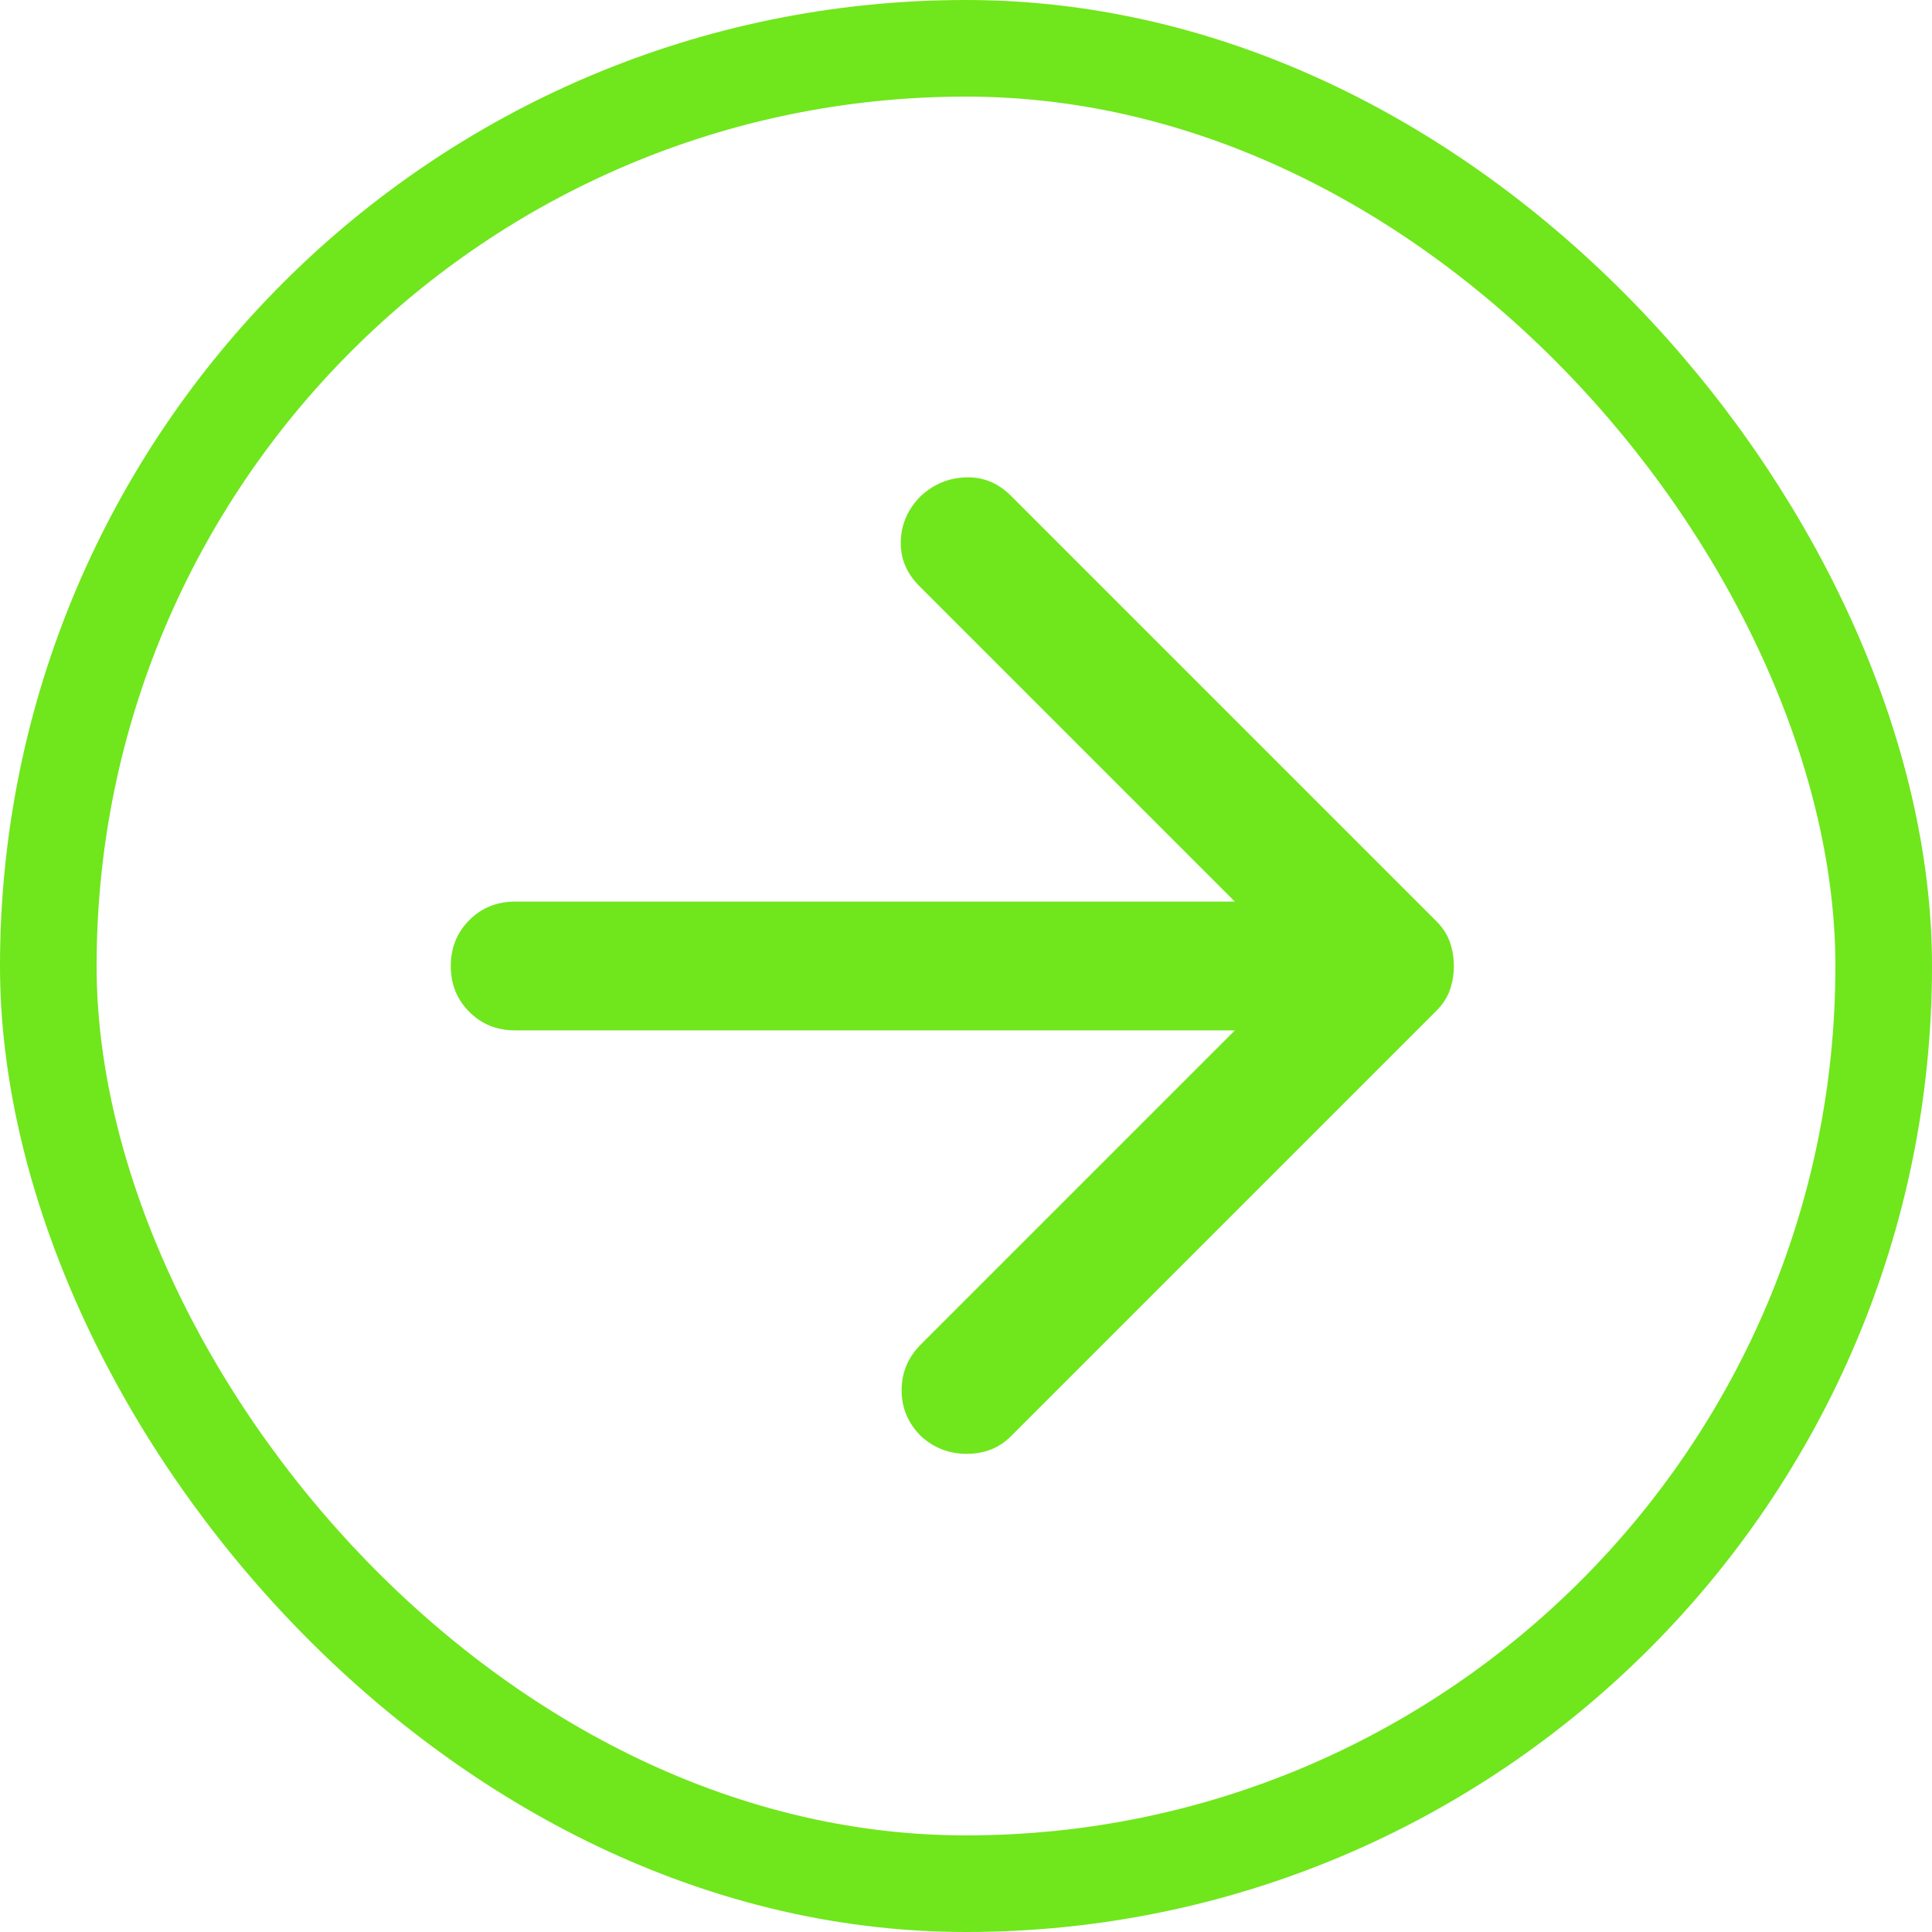 <svg width="40" height="40" viewBox="0 0 40 40" fill="none" xmlns="http://www.w3.org/2000/svg">
<rect x="1" y="1" width="38" height="38" rx="19" stroke="#70E61C" stroke-width="2"/>
<mask id="mask0_105102_3621" style="mask-type:alpha" maskUnits="userSpaceOnUse" x="4" y="4" width="32" height="32">
<rect x="4" y="4" width="32" height="32" fill="#D9D9D9"/>
</mask>
<g mask="url(#mask0_105102_3621)">
<path d="M25.567 21.333H10.667C10.289 21.333 9.972 21.206 9.717 20.95C9.461 20.695 9.333 20.378 9.333 20C9.333 19.622 9.461 19.306 9.717 19.05C9.972 18.794 10.289 18.667 10.667 18.667H25.567L19.033 12.133C18.767 11.867 18.639 11.556 18.65 11.2C18.661 10.845 18.8 10.533 19.067 10.267C19.333 10.022 19.645 9.894 20 9.883C20.356 9.872 20.667 10 20.933 10.267L29.733 19.067C29.867 19.2 29.961 19.345 30.017 19.5C30.072 19.656 30.1 19.822 30.1 20C30.1 20.178 30.072 20.345 30.017 20.5C29.961 20.656 29.867 20.8 29.733 20.933L20.933 29.733C20.689 29.978 20.383 30.1 20.017 30.1C19.65 30.1 19.333 29.978 19.067 29.733C18.8 29.467 18.667 29.15 18.667 28.783C18.667 28.417 18.8 28.1 19.067 27.833L25.567 21.333Z" fill="#70E61C"/>
</g>
</svg>
